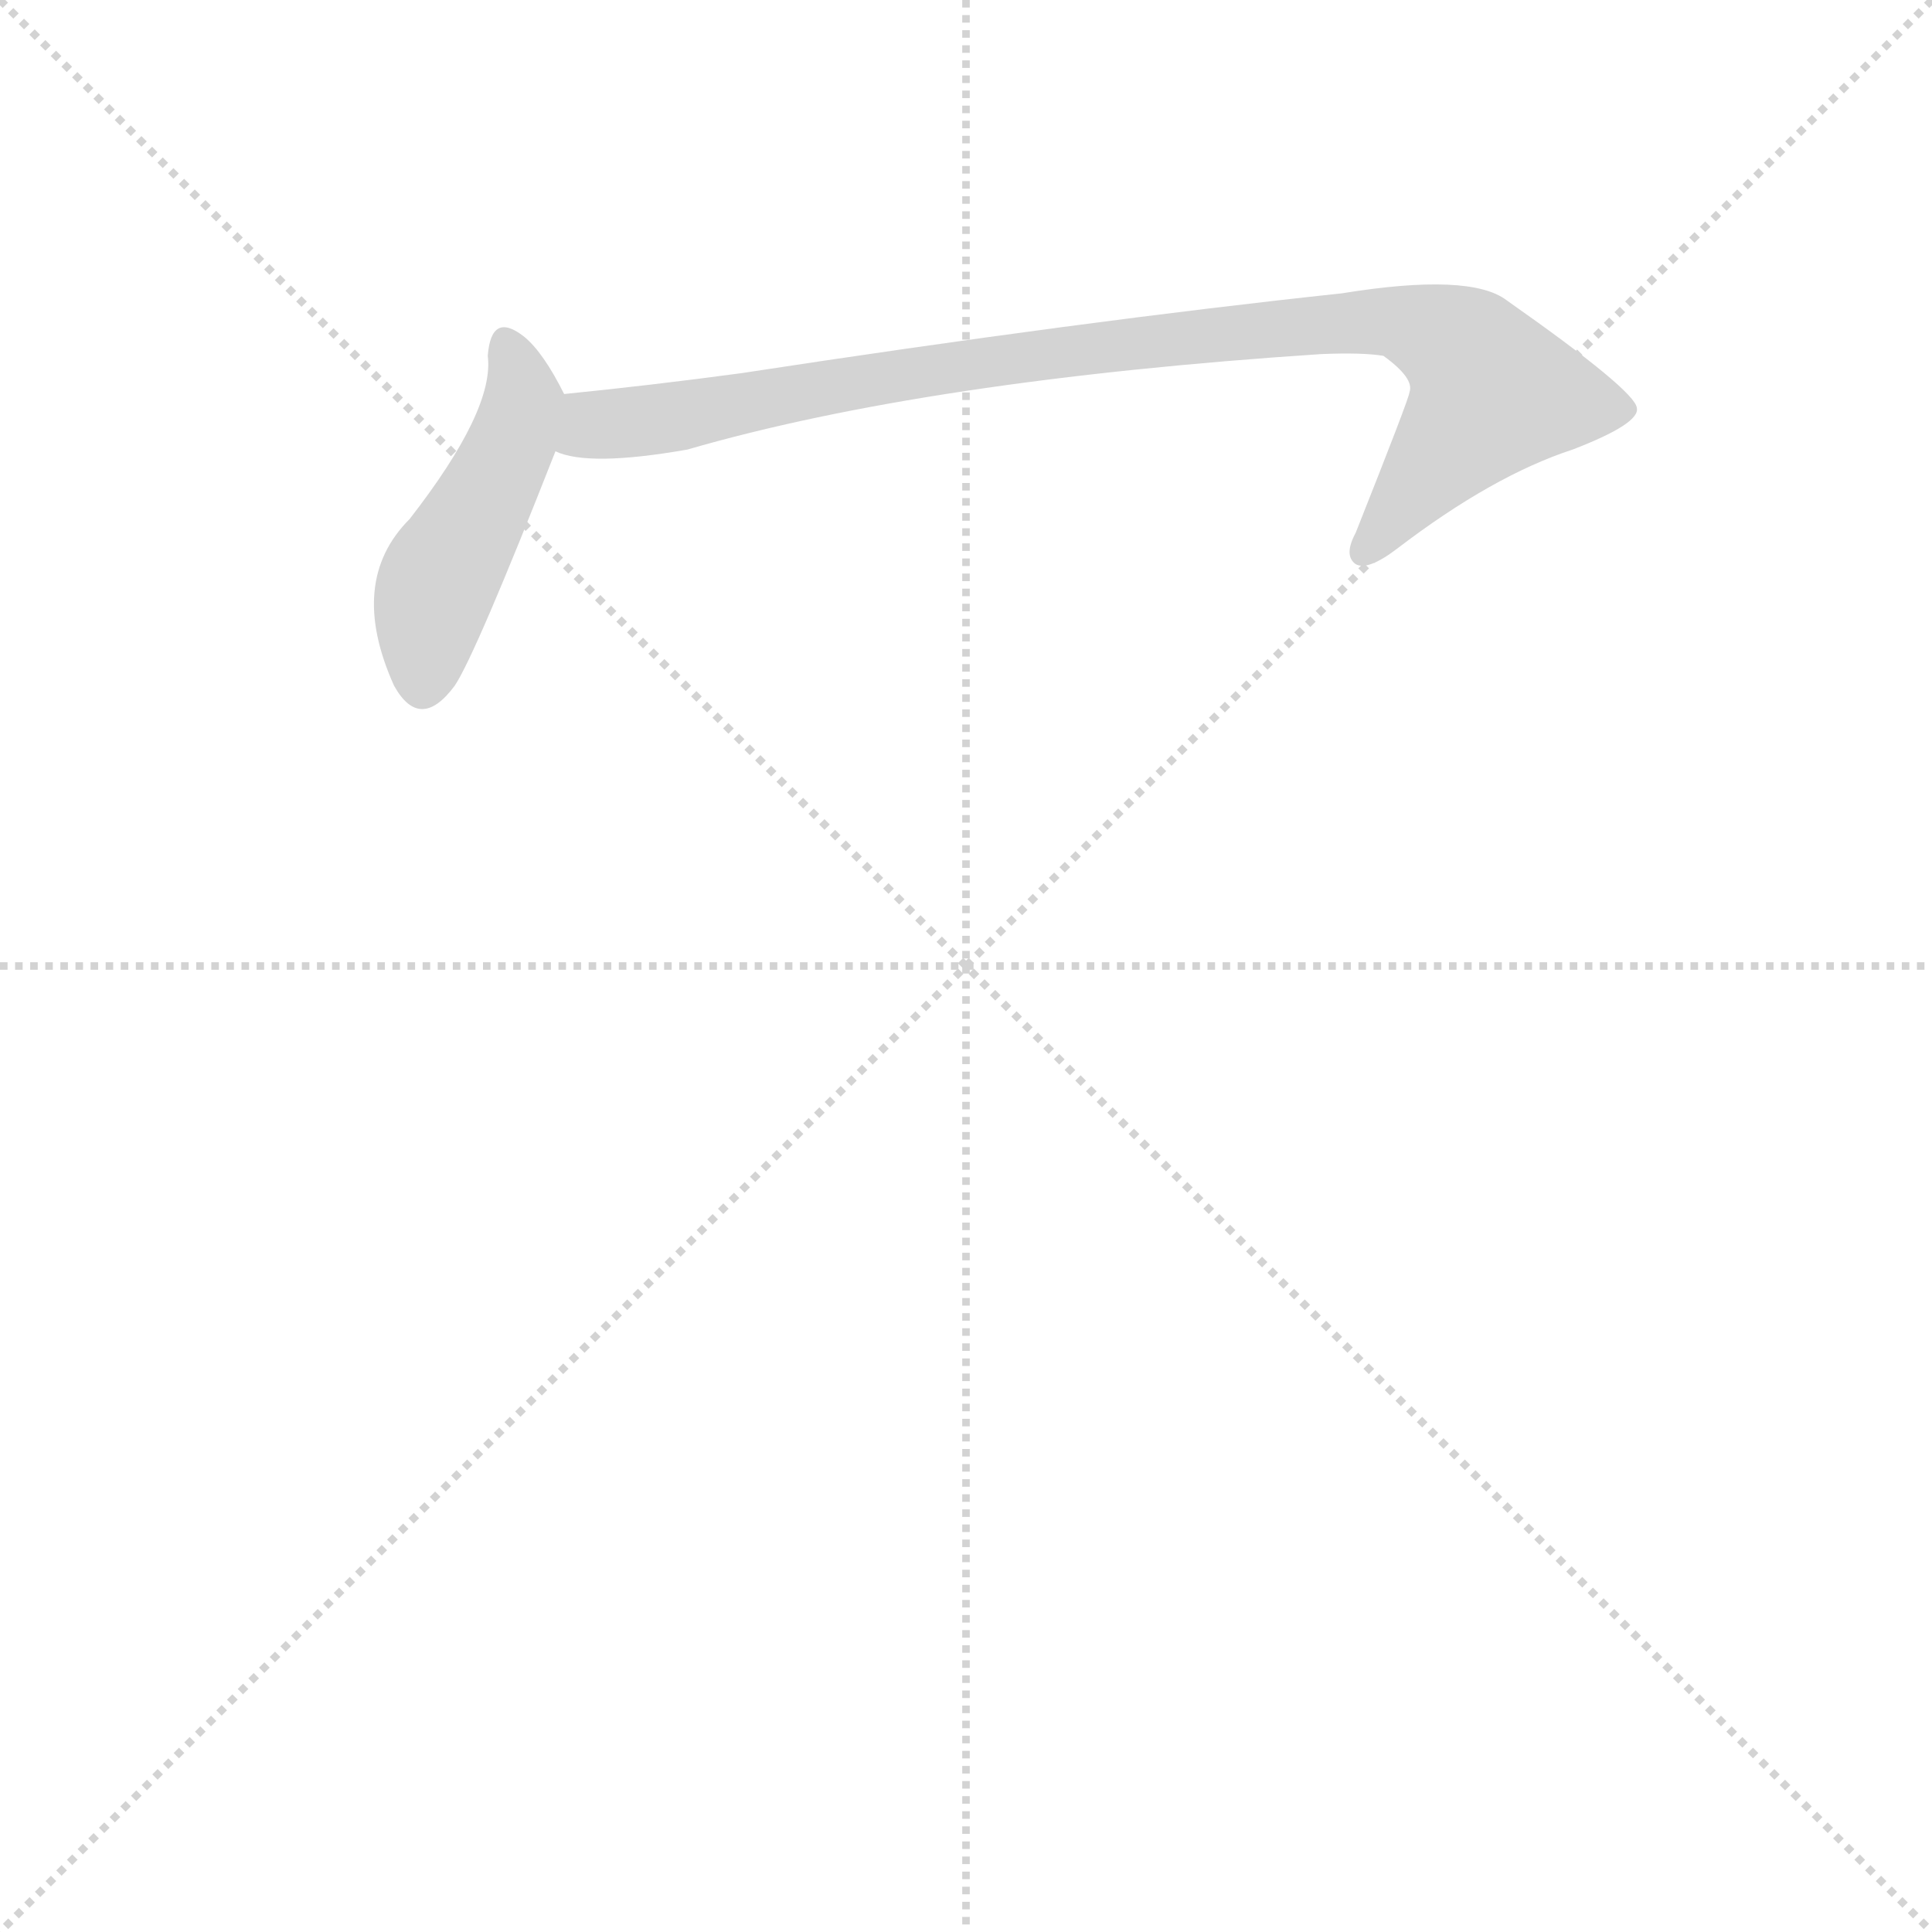 <svg version="1.1" viewBox="0 0 1024 1024" xmlns="http://www.w3.org/2000/svg">
  <g stroke="lightgray" stroke-dasharray="1,1" stroke-width="1" transform="scale(4, 4)">
    <line x1="0" y1="0" x2="256" y2="256"></line>
    <line x1="256" y1="0" x2="0" y2="256"></line>
    <line x1="128" y1="0" x2="128" y2="256"></line>
    <line x1="0" y1="128" x2="256" y2="128"></line>
  </g>
  <g transform="scale(0.92, -0.92) translate(60, -830)">
    <style type="text/css">
      
        @keyframes keyframes0 {
          from {
            stroke: blue;
            stroke-dashoffset: 461;
            stroke-width: 128;
          }
          60% {
            animation-timing-function: step-end;
            stroke: blue;
            stroke-dashoffset: 0;
            stroke-width: 128;
          }
          to {
            stroke: black;
            stroke-width: 1024;
          }
        }
        #make-me-a-hanzi-animation-0 {
          animation: keyframes0 0.625s both;
          animation-delay: 0s;
          animation-timing-function: linear;
        }
      
        @keyframes keyframes1 {
          from {
            stroke: blue;
            stroke-dashoffset: 932;
            stroke-width: 128;
          }
          75% {
            animation-timing-function: step-end;
            stroke: blue;
            stroke-dashoffset: 0;
            stroke-width: 128;
          }
          to {
            stroke: black;
            stroke-width: 1024;
          }
        }
        #make-me-a-hanzi-animation-1 {
          animation: keyframes1 1.008s both;
          animation-delay: 0.625s;
          animation-timing-function: linear;
        }
      
    </style>
    
      <path d="M 265 603 Q 253 627 242 636 Q 223 651 221 625 Q 225 594 176 531 Q 140 495 167 435 Q 182 408 202 435 Q 214 453 260 570 C 270 594 270 594 265 603 Z" fill="lightgray"></path>
    
      <path d="M 260 570 Q 279 561 336 571 Q 474 611 701 626 Q 725 627 737 625 Q 755 612 752 604 Q 752 601 721 523 Q 714 510 721 505 Q 728 501 745 514 Q 800 556 846 571 Q 885 586 883 595 Q 882 605 808 657 Q 787 673 713 661 Q 563 645 367 615 Q 315 608 265 603 C 235 600 231 576 260 570 Z" fill="lightgray"></path>
    
    
      <clipPath id="make-me-a-hanzi-clip-0">
        <path d="M 265 603 Q 253 627 242 636 Q 223 651 221 625 Q 225 594 176 531 Q 140 495 167 435 Q 182 408 202 435 Q 214 453 260 570 C 270 594 270 594 265 603 Z"></path>
      </clipPath>
      <path clip-path="url(#make-me-a-hanzi-clip-0)" d="M 232 630 L 242 600 L 233 568 L 191 492 L 183 439" fill="none" id="make-me-a-hanzi-animation-0" stroke-dasharray="333 666" stroke-linecap="round"></path>
    
      <clipPath id="make-me-a-hanzi-clip-1">
        <path d="M 260 570 Q 279 561 336 571 Q 474 611 701 626 Q 725 627 737 625 Q 755 612 752 604 Q 752 601 721 523 Q 714 510 721 505 Q 728 501 745 514 Q 800 556 846 571 Q 885 586 883 595 Q 882 605 808 657 Q 787 673 713 661 Q 563 645 367 615 Q 315 608 265 603 C 235 600 231 576 260 570 Z"></path>
      </clipPath>
      <path clip-path="url(#make-me-a-hanzi-clip-1)" d="M 266 575 L 281 585 L 497 621 L 748 645 L 786 626 L 800 604 L 726 512" fill="none" id="make-me-a-hanzi-animation-1" stroke-dasharray="804 1608" stroke-linecap="round"></path>
    
  </g>
</svg>